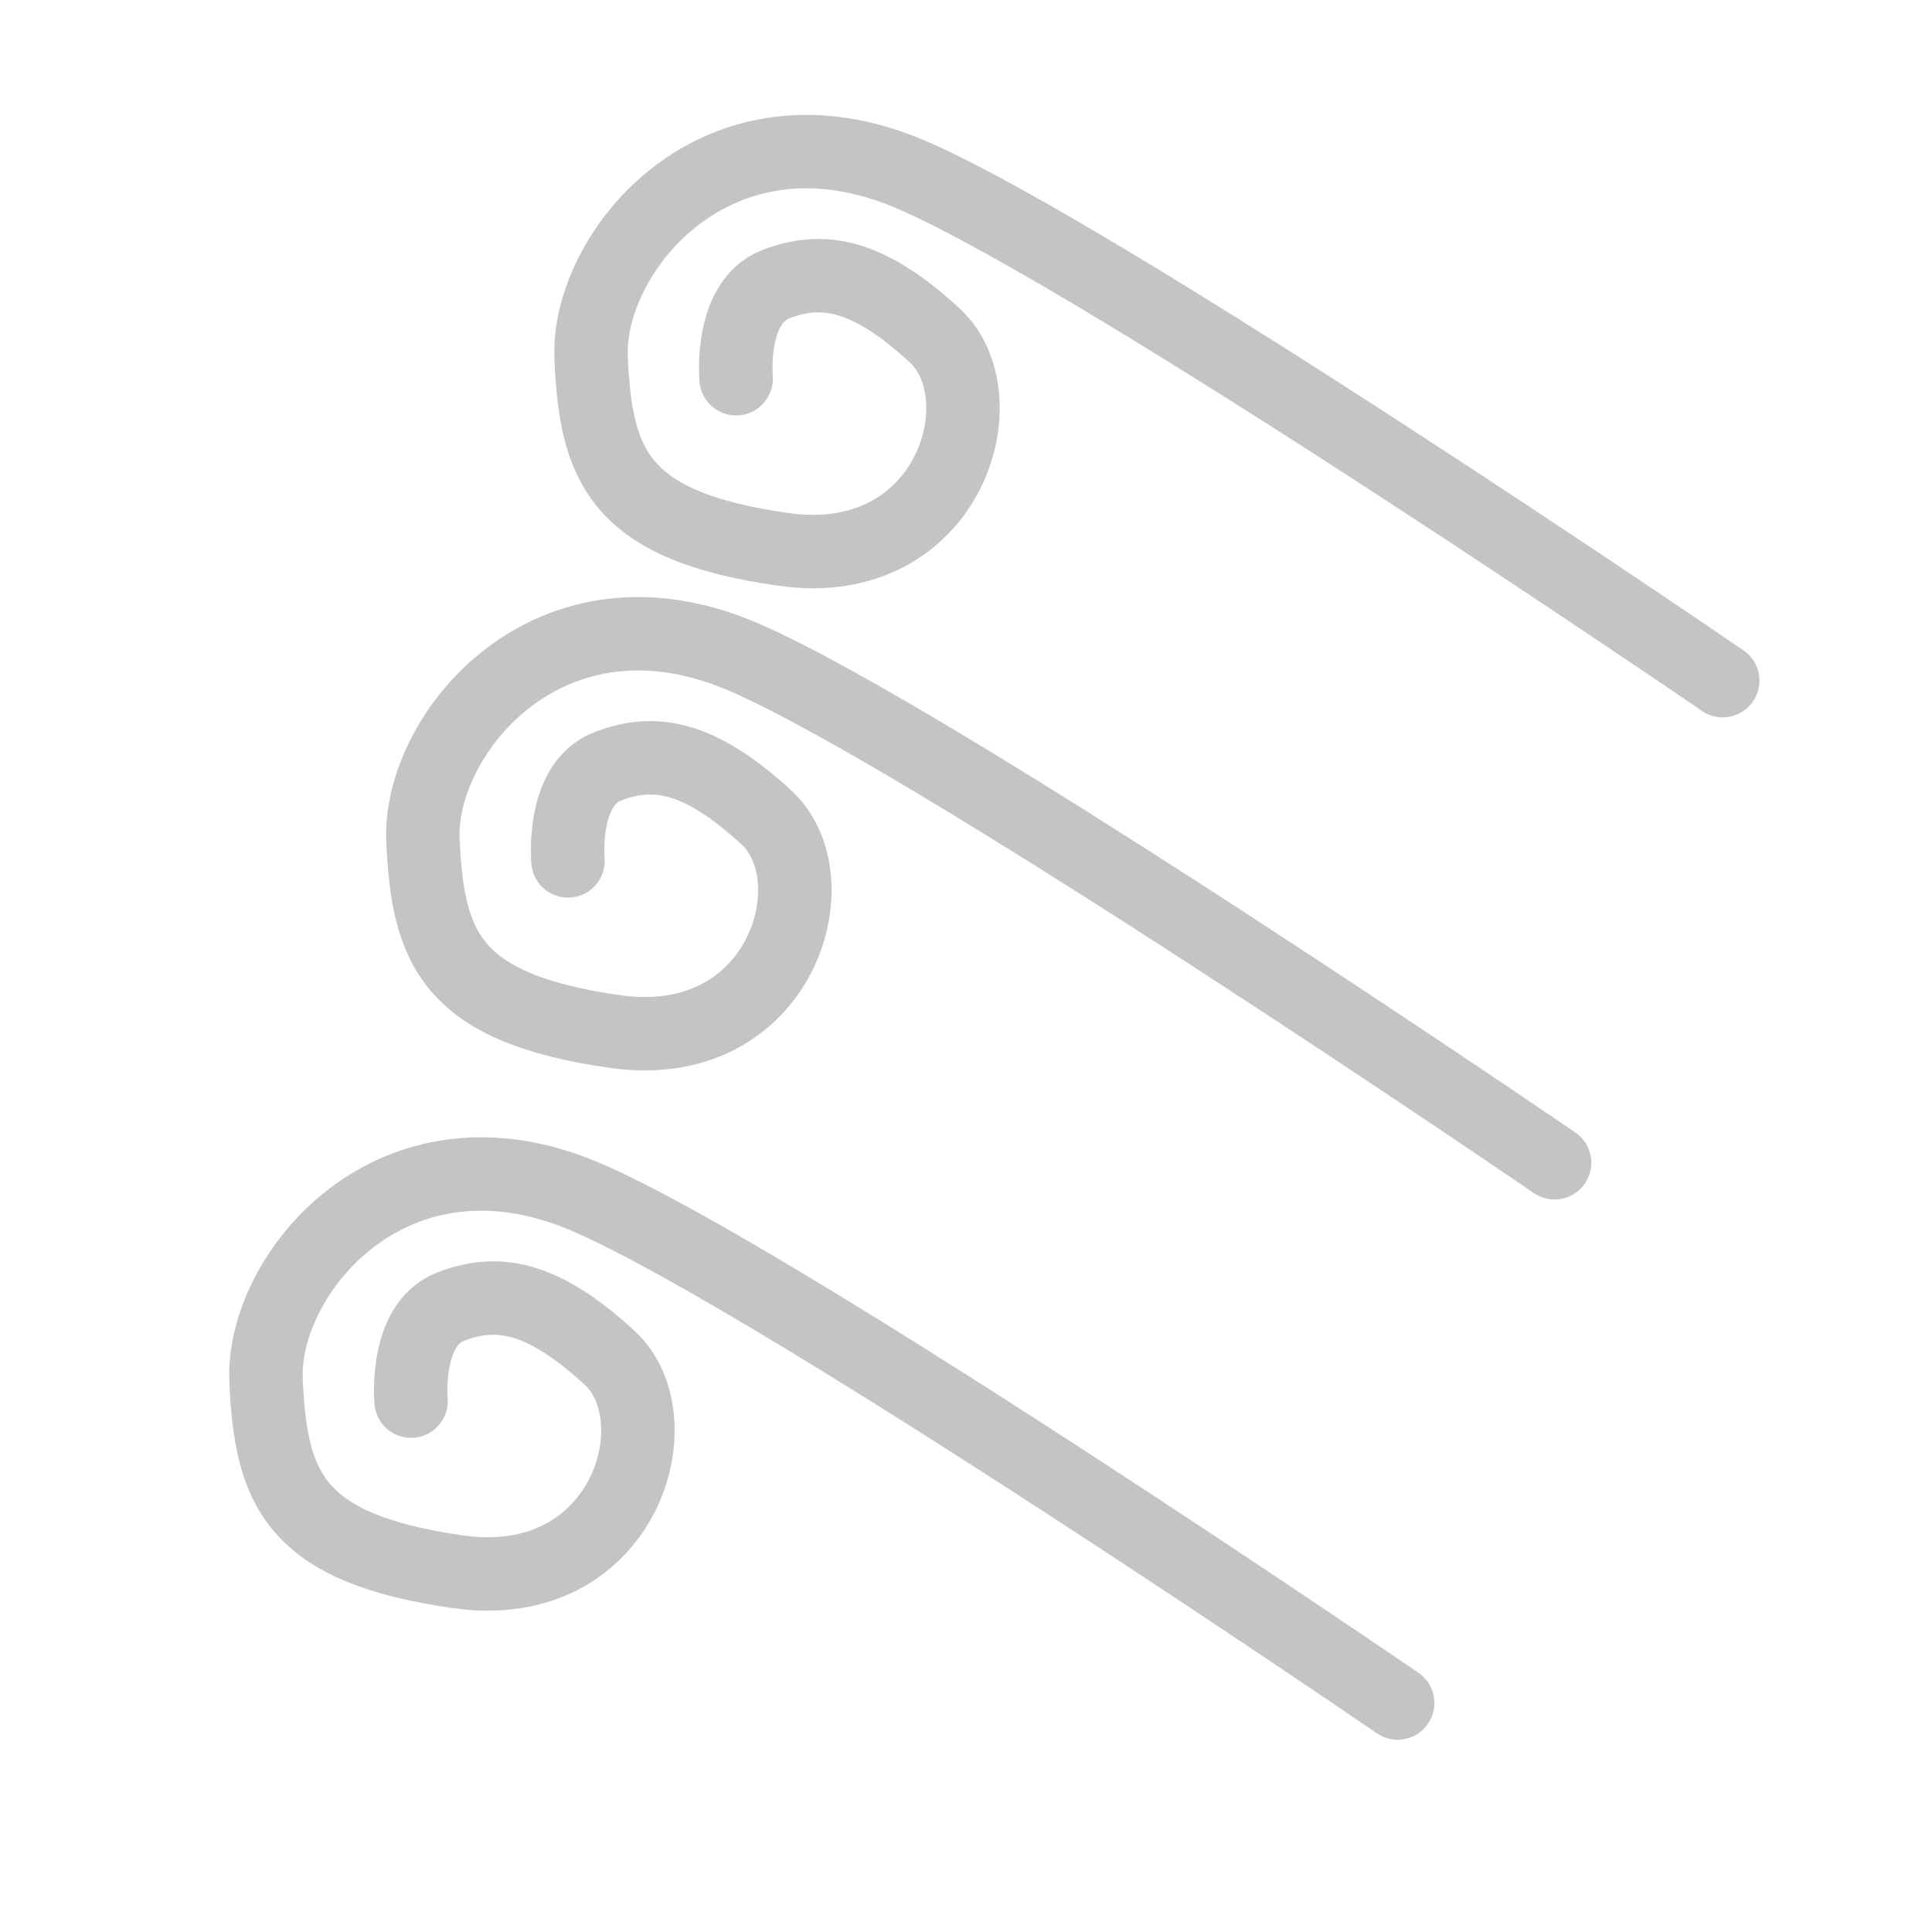 <?xml version="1.0" encoding="utf-8"?>
<svg viewBox="0 0 500 500" xmlns="http://www.w3.org/2000/svg">
  <path style="fill: none; stroke-linecap: round; stroke-width: 19px; stroke: rgb(196, 196, 196);" d="M 420.279 220.82 C 420.279 220.82 302.562 68.15 261.339 31.672 C 220.116 -4.806 174.777 24.438 167.496 51.004 C 160.215 77.57 160.594 94.349 199.579 113.404 C 238.564 132.459 265.483 93.318 253.883 72.752 C 242.282 52.186 231.783 46.805 218.866 47.508 C 205.949 48.211 201.572 67.605 201.572 67.605" transform="matrix(0.951, -0.309, 0.309, 0.951, -22.075, 96.013)"/>
  <path style="fill: none; stroke-linecap: round; stroke-width: 19px; stroke: rgb(196, 196, 196);" d="M 376.765 345.612 C 376.765 345.612 259.048 192.942 217.825 156.464 C 176.602 119.986 131.263 149.23 123.982 175.796 C 116.701 202.362 117.08 219.141 156.065 238.196 C 195.05 257.251 221.969 218.11 210.369 197.544 C 198.768 176.978 188.269 171.597 175.352 172.3 C 162.435 173.003 158.058 192.397 158.058 192.397" transform="matrix(0.951, -0.309, 0.309, 0.951, -62.767, 88.674)"/>
  <path style="fill: none; stroke-linecap: round; stroke-width: 19px; stroke: rgb(196, 196, 196);" d="M 336.154 485.433 C 336.154 485.433 218.437 332.763 177.214 296.285 C 135.991 259.807 90.652 289.051 83.37 315.617 C 76.089 342.183 76.468 358.962 115.454 378.017 C 154.439 397.072 181.358 357.931 169.758 337.365 C 158.157 316.799 147.658 311.418 134.741 312.121 C 121.824 312.824 117.447 332.218 117.447 332.218" transform="matrix(0.951, -0.309, 0.309, 0.951, -107.962, 82.968)"/>
</svg>
